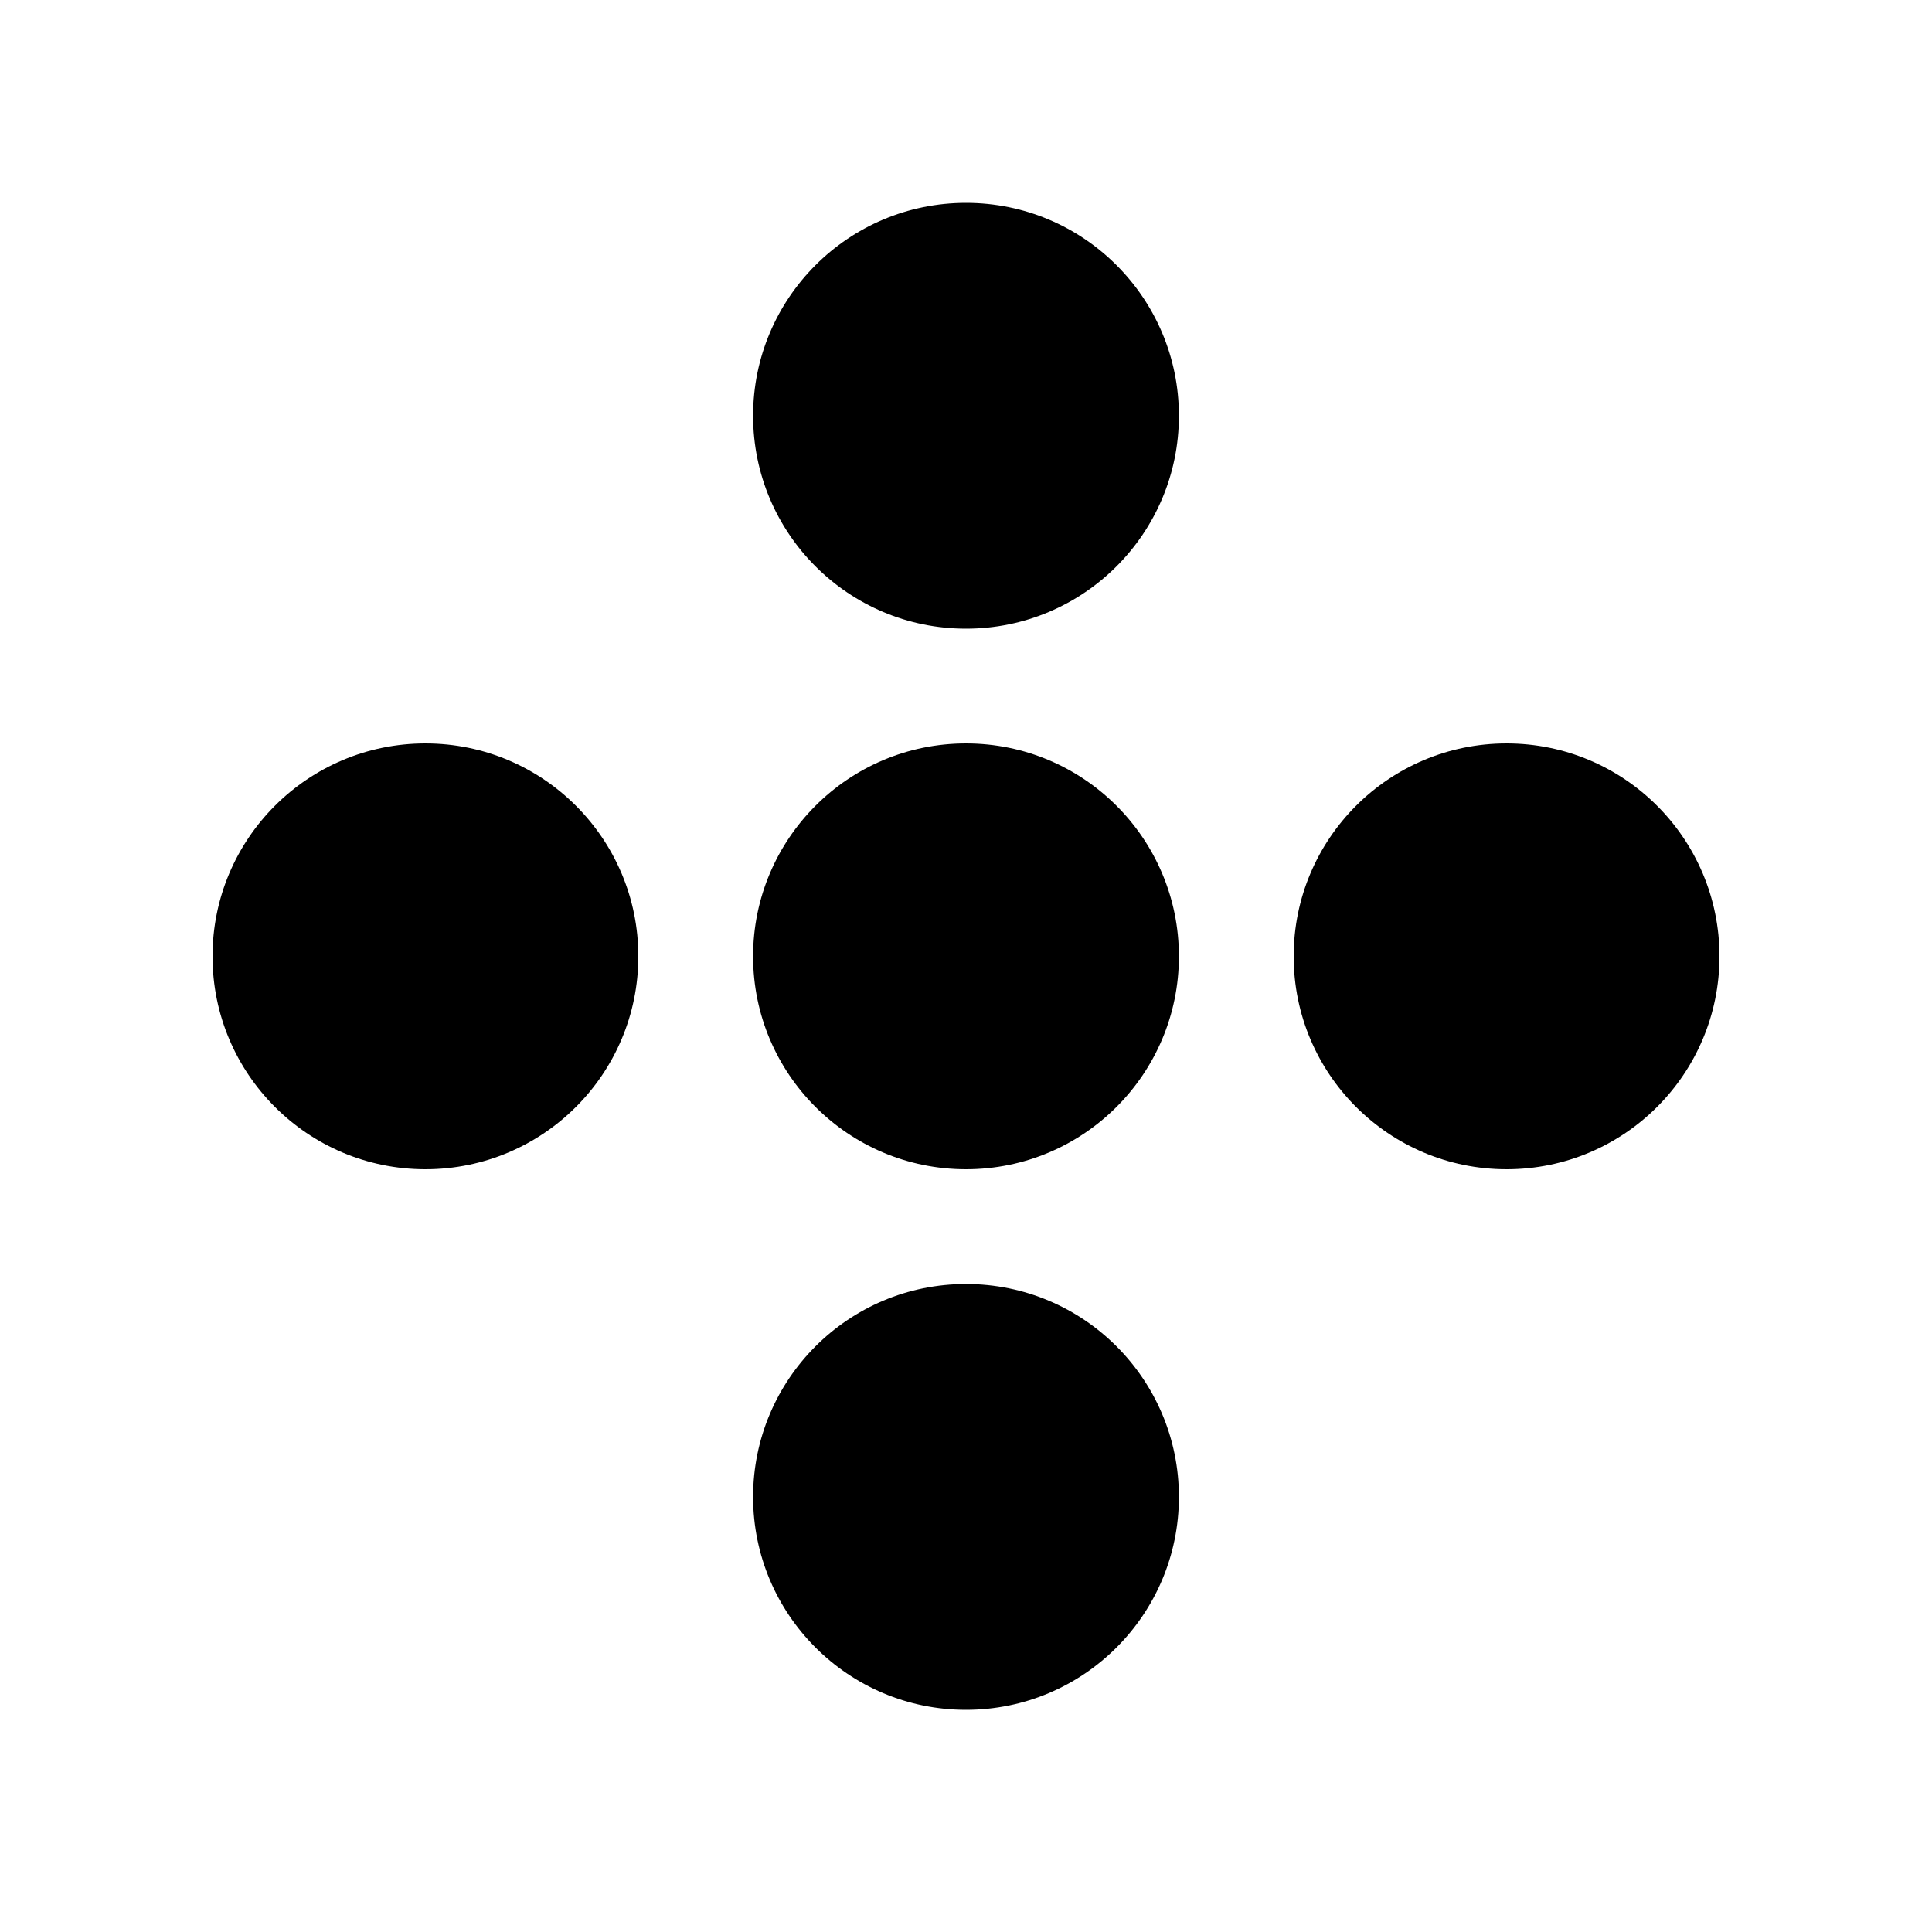 <?xml version="1.0" encoding="UTF-8"?><svg id="Layer_4" xmlns="http://www.w3.org/2000/svg" viewBox="0 0 1000 1000"><circle cx="500" cy="495" r="110.2"/><circle cx="500" cy="774.8" r="110.2"/><circle cx="500" cy="215.2" r="110.2"/><circle cx="779.8" cy="495" r="110.2"/><circle cx="220.2" cy="495" r="110.2"/></svg>